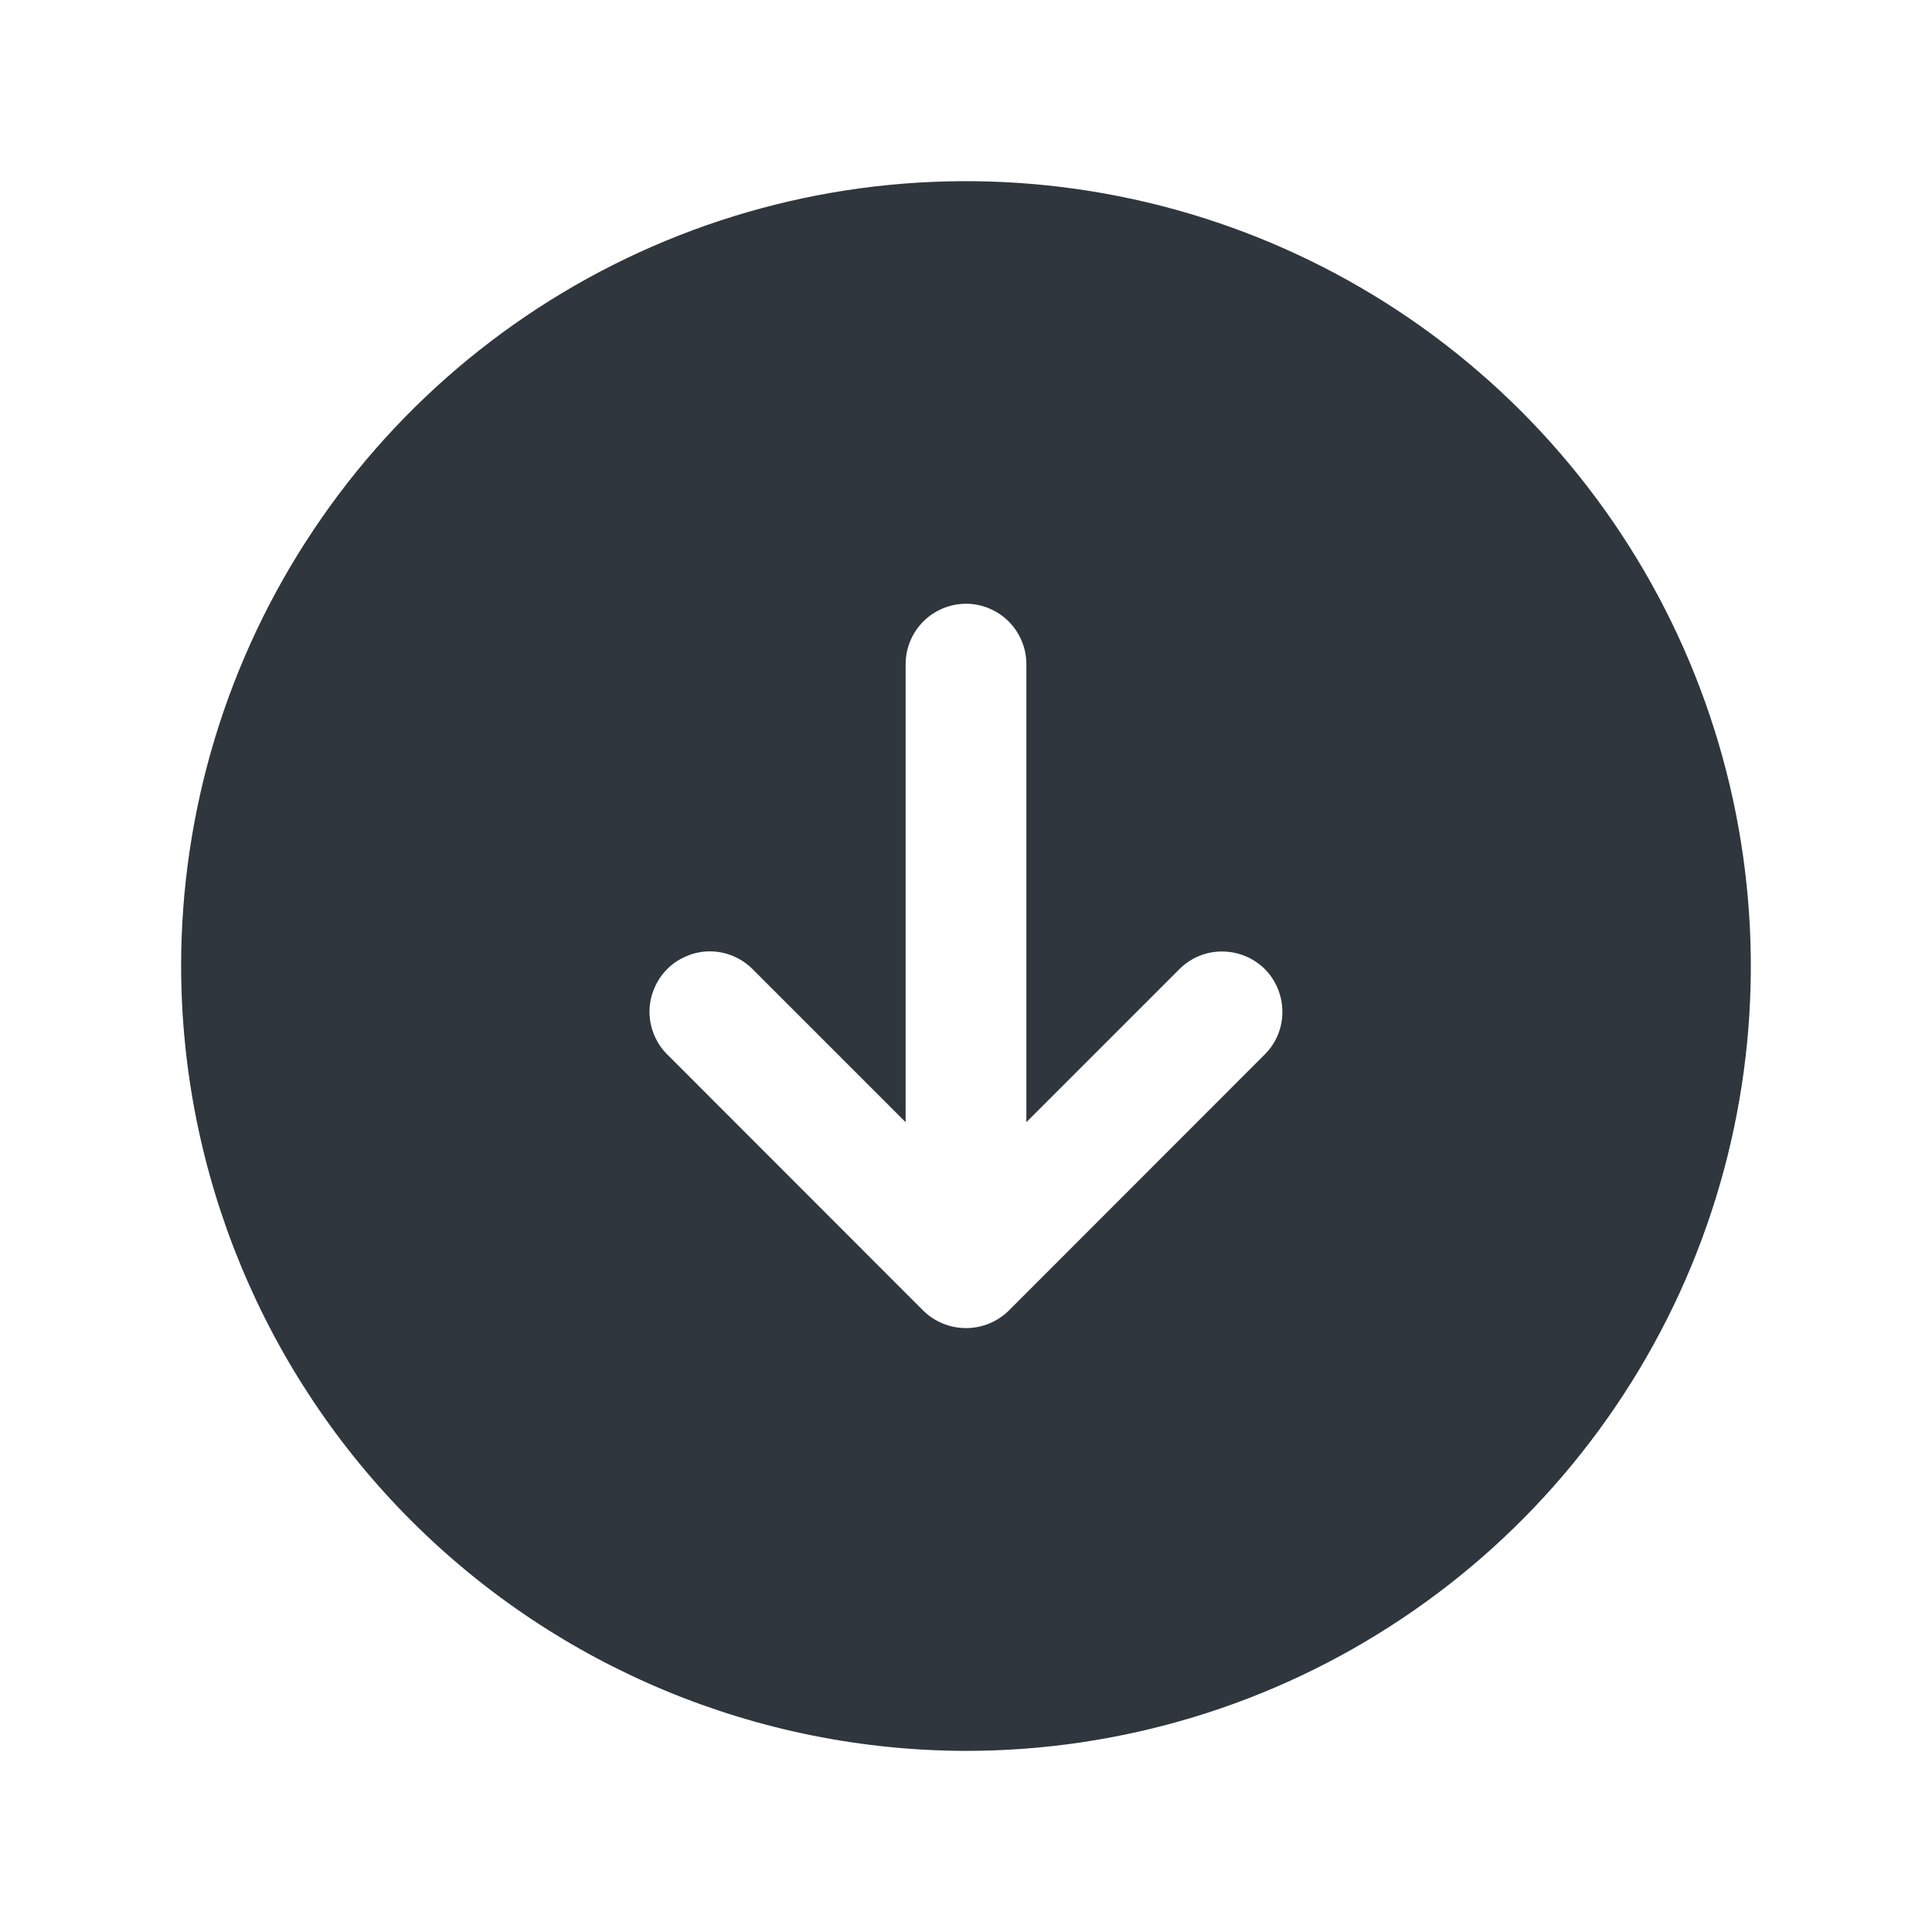 <svg width="12" height="12" viewBox="0 0 12 12" fill="none" xmlns="http://www.w3.org/2000/svg">
<path d="M6 10.875C6.964 10.875 7.907 10.589 8.708 10.053C9.51 9.518 10.135 8.756 10.504 7.866C10.873 6.975 10.969 5.995 10.781 5.049C10.593 4.103 10.129 3.235 9.447 2.553C8.765 1.871 7.897 1.407 6.951 1.219C6.005 1.031 5.025 1.127 4.134 1.496C3.244 1.865 2.482 2.49 1.947 3.292C1.411 4.093 1.125 5.036 1.125 6C1.126 7.292 1.641 8.532 2.554 9.445C3.468 10.359 4.708 10.873 6 10.875ZM4.144 6.019C4.179 5.984 4.22 5.957 4.266 5.938C4.311 5.919 4.36 5.909 4.409 5.909C4.458 5.909 4.507 5.919 4.553 5.938C4.598 5.957 4.639 5.984 4.674 6.019L5.625 6.97L5.625 4.125C5.625 4.026 5.665 3.93 5.735 3.86C5.805 3.79 5.901 3.75 6 3.75C6.099 3.75 6.195 3.79 6.265 3.86C6.335 3.93 6.375 4.026 6.375 4.125L6.375 6.97L7.326 6.019C7.396 5.949 7.491 5.909 7.591 5.91C7.69 5.91 7.785 5.949 7.856 6.019C7.926 6.09 7.965 6.185 7.965 6.284C7.966 6.384 7.926 6.479 7.856 6.549L6.266 8.14C6.195 8.21 6.1 8.249 6 8.249C5.9 8.249 5.805 8.21 5.734 8.14L4.144 6.549C4.109 6.515 4.082 6.473 4.063 6.428C4.044 6.382 4.034 6.333 4.034 6.284C4.034 6.235 4.044 6.186 4.063 6.141C4.082 6.095 4.109 6.054 4.144 6.019Z" fill="#2F363D"/>
</svg>
